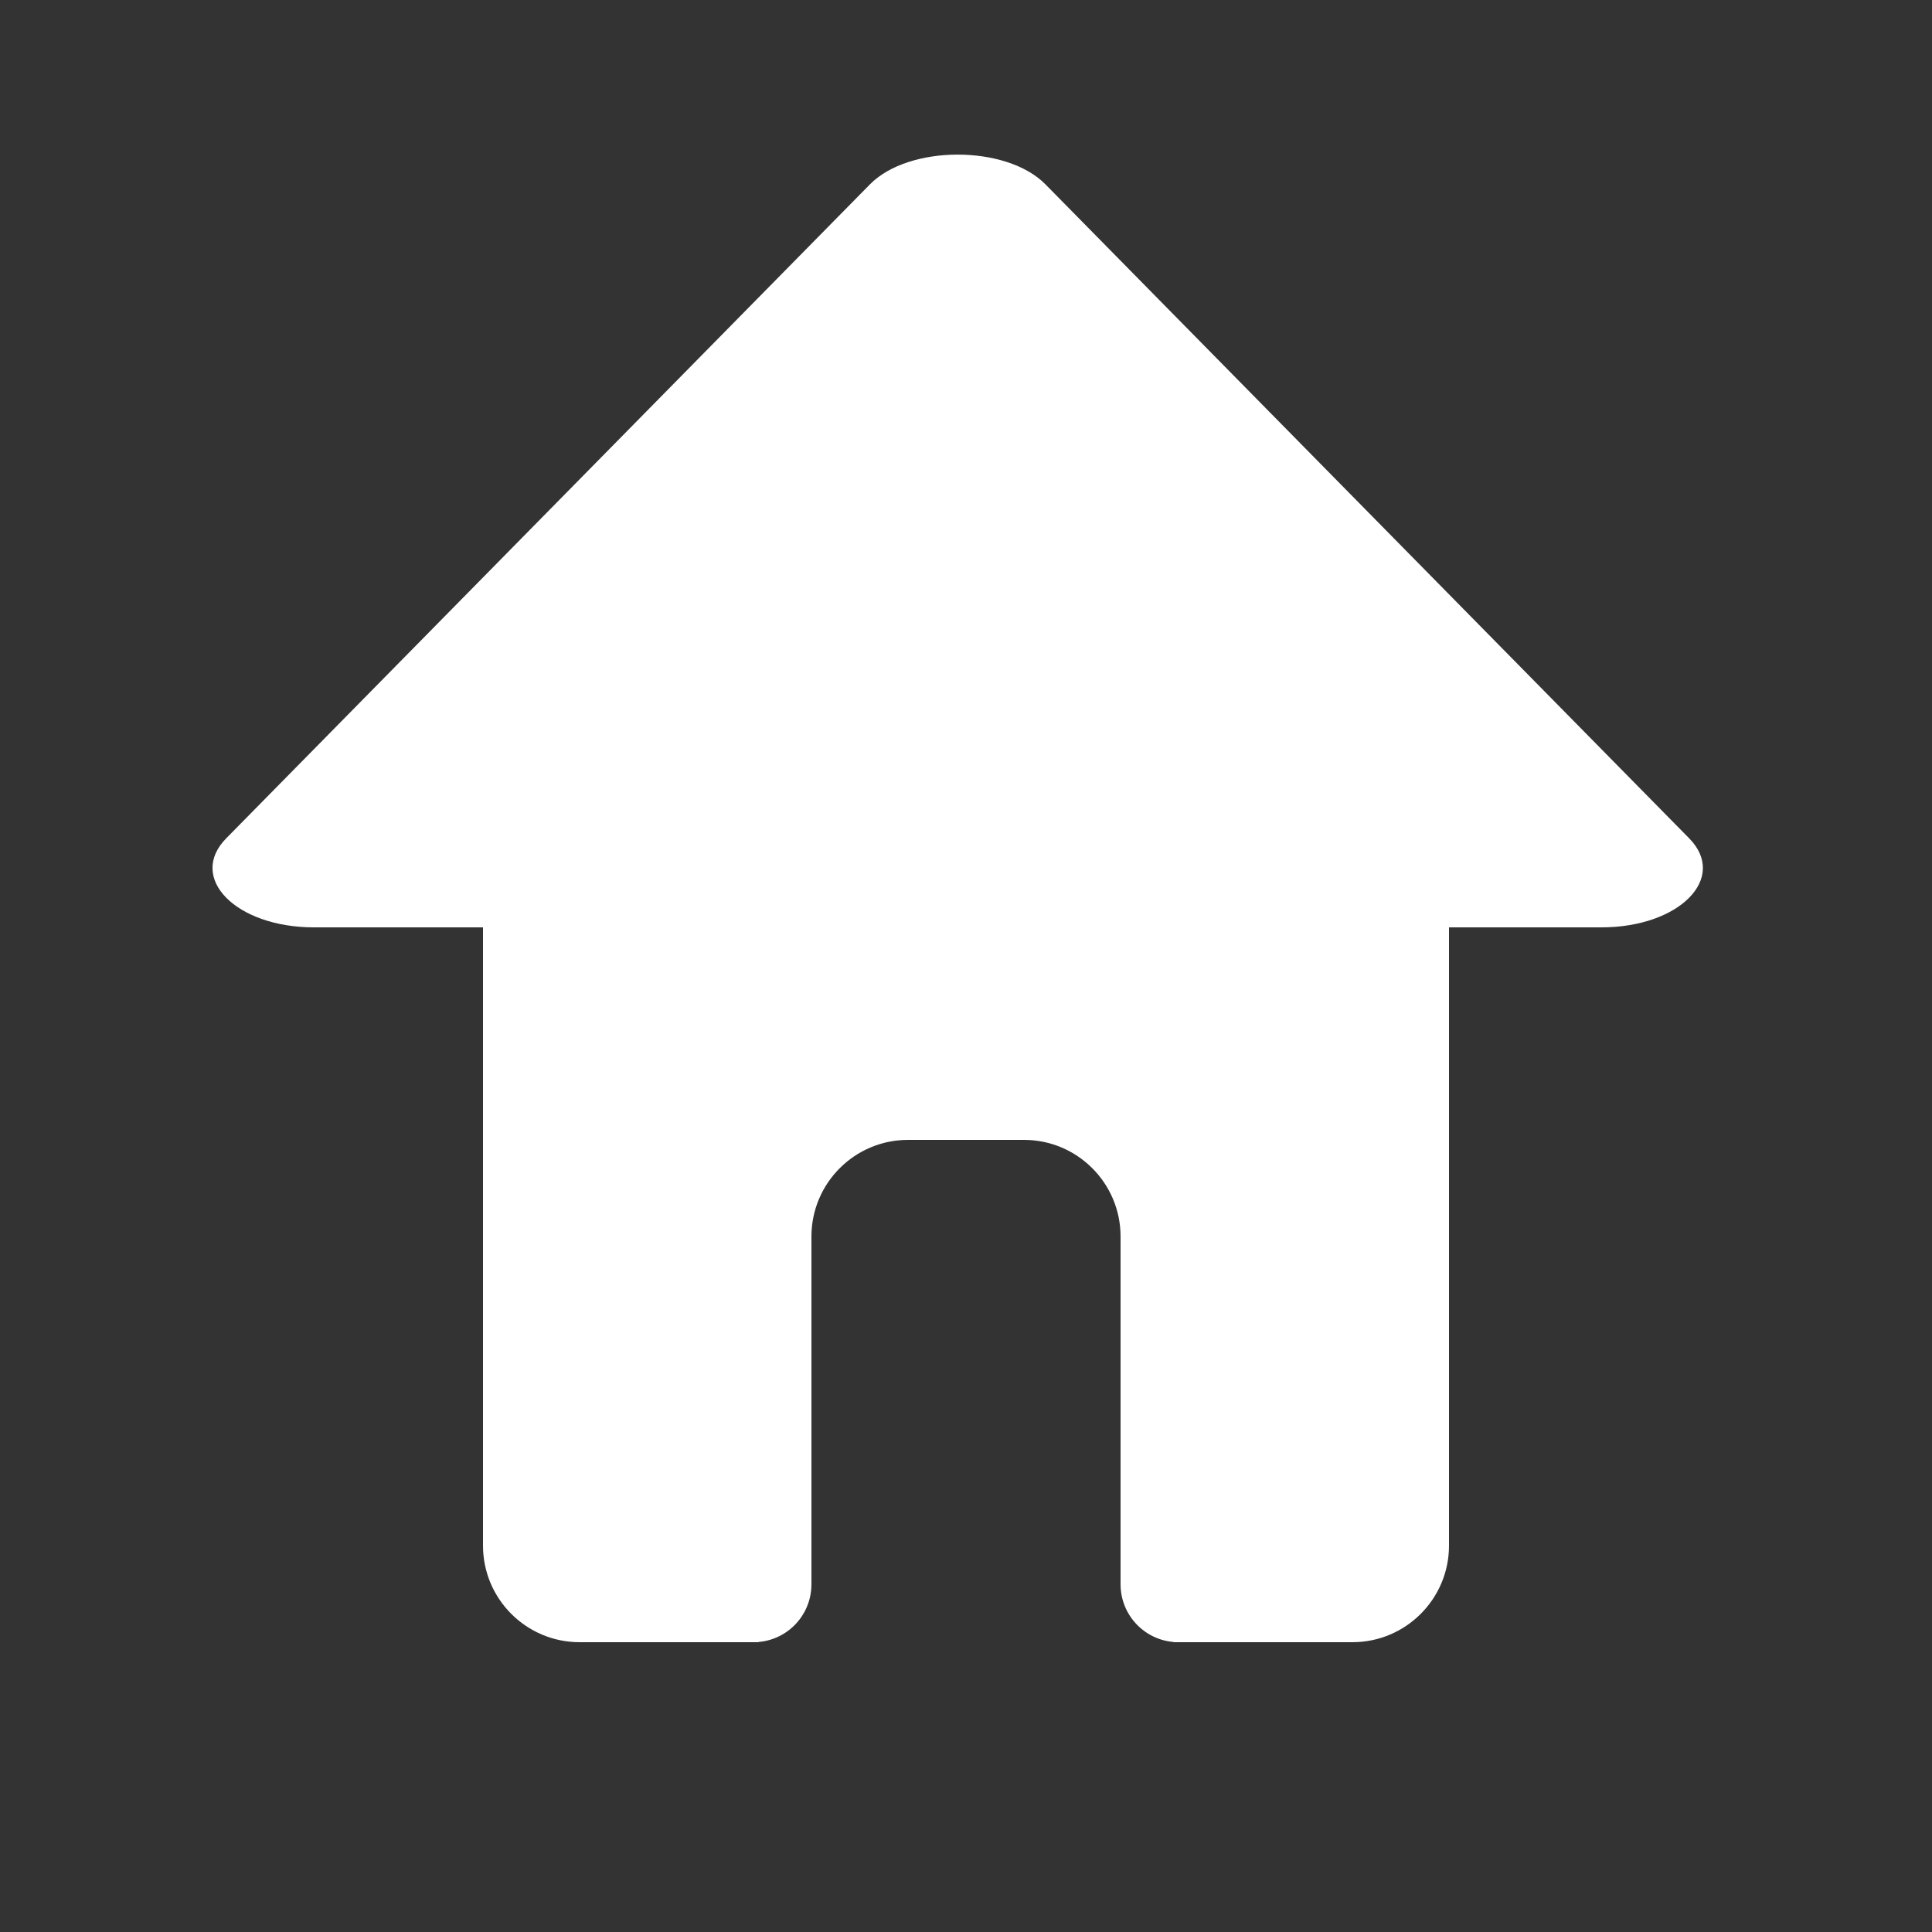 <svg version="1.2" xmlns="http://www.w3.org/2000/svg" viewBox="0 0 100 100" width="100" height="100">
	<rect x="0" y="0" width="100" height="100" fill="#333333" stroke="none"/>
	<title>Custom Icons</title>
	<style>
		.s0 { fill: #ffffff } 
	</style>
	<g id="Home">
		<path id="Shape 1" fill-rule="evenodd" class="s0" d="m82.89 48h-66.64c-4.04 0-6.56-2.56-4.54-4.61l33.32-33.85c2.02-2.05 7.06-2.05 9.08 0l33.32 33.85c2.02 2.05-0.5 4.61-4.54 4.61z"/>
		<path id="Shape 2" fill-rule="evenodd" class="s0" d="m30 35h40c2.76 0 5 2.24 5 5v40c0 2.76-2.24 5-5 5h-9.26q0.26-0.71 0.26-1.5c0-1.96-1.25-3.63-3-4.24v-15.26c0-2.76-2.24-5-5-5h-6c-2.76 0-5 2.24-5 5v15.26c-1.75 0.61-3 2.28-3 4.24q0 0.79 0.26 1.5h-9.26c-2.76 0-5-2.24-5-5v-40c0-2.76 2.24-5 5-5z"/>
		<path id="Shape 4" fill-rule="evenodd" class="s0" d="m33 48h6c1.66 0 3 1.34 3 3v31c0 1.66-1.34 3-3 3h-6c-1.66 0-3-1.34-3-3v-31c0-1.66 1.34-3 3-3z"/>
		<path id="Shape 4 copy" fill-rule="evenodd" class="s0" d="m61 48h6c1.66 0 3 1.34 3 3v31c0 1.66-1.34 3-3 3h-6c-1.66 0-3-1.34-3-3v-31c0-1.66 1.34-3 3-3z"/>
	</g>
</svg>